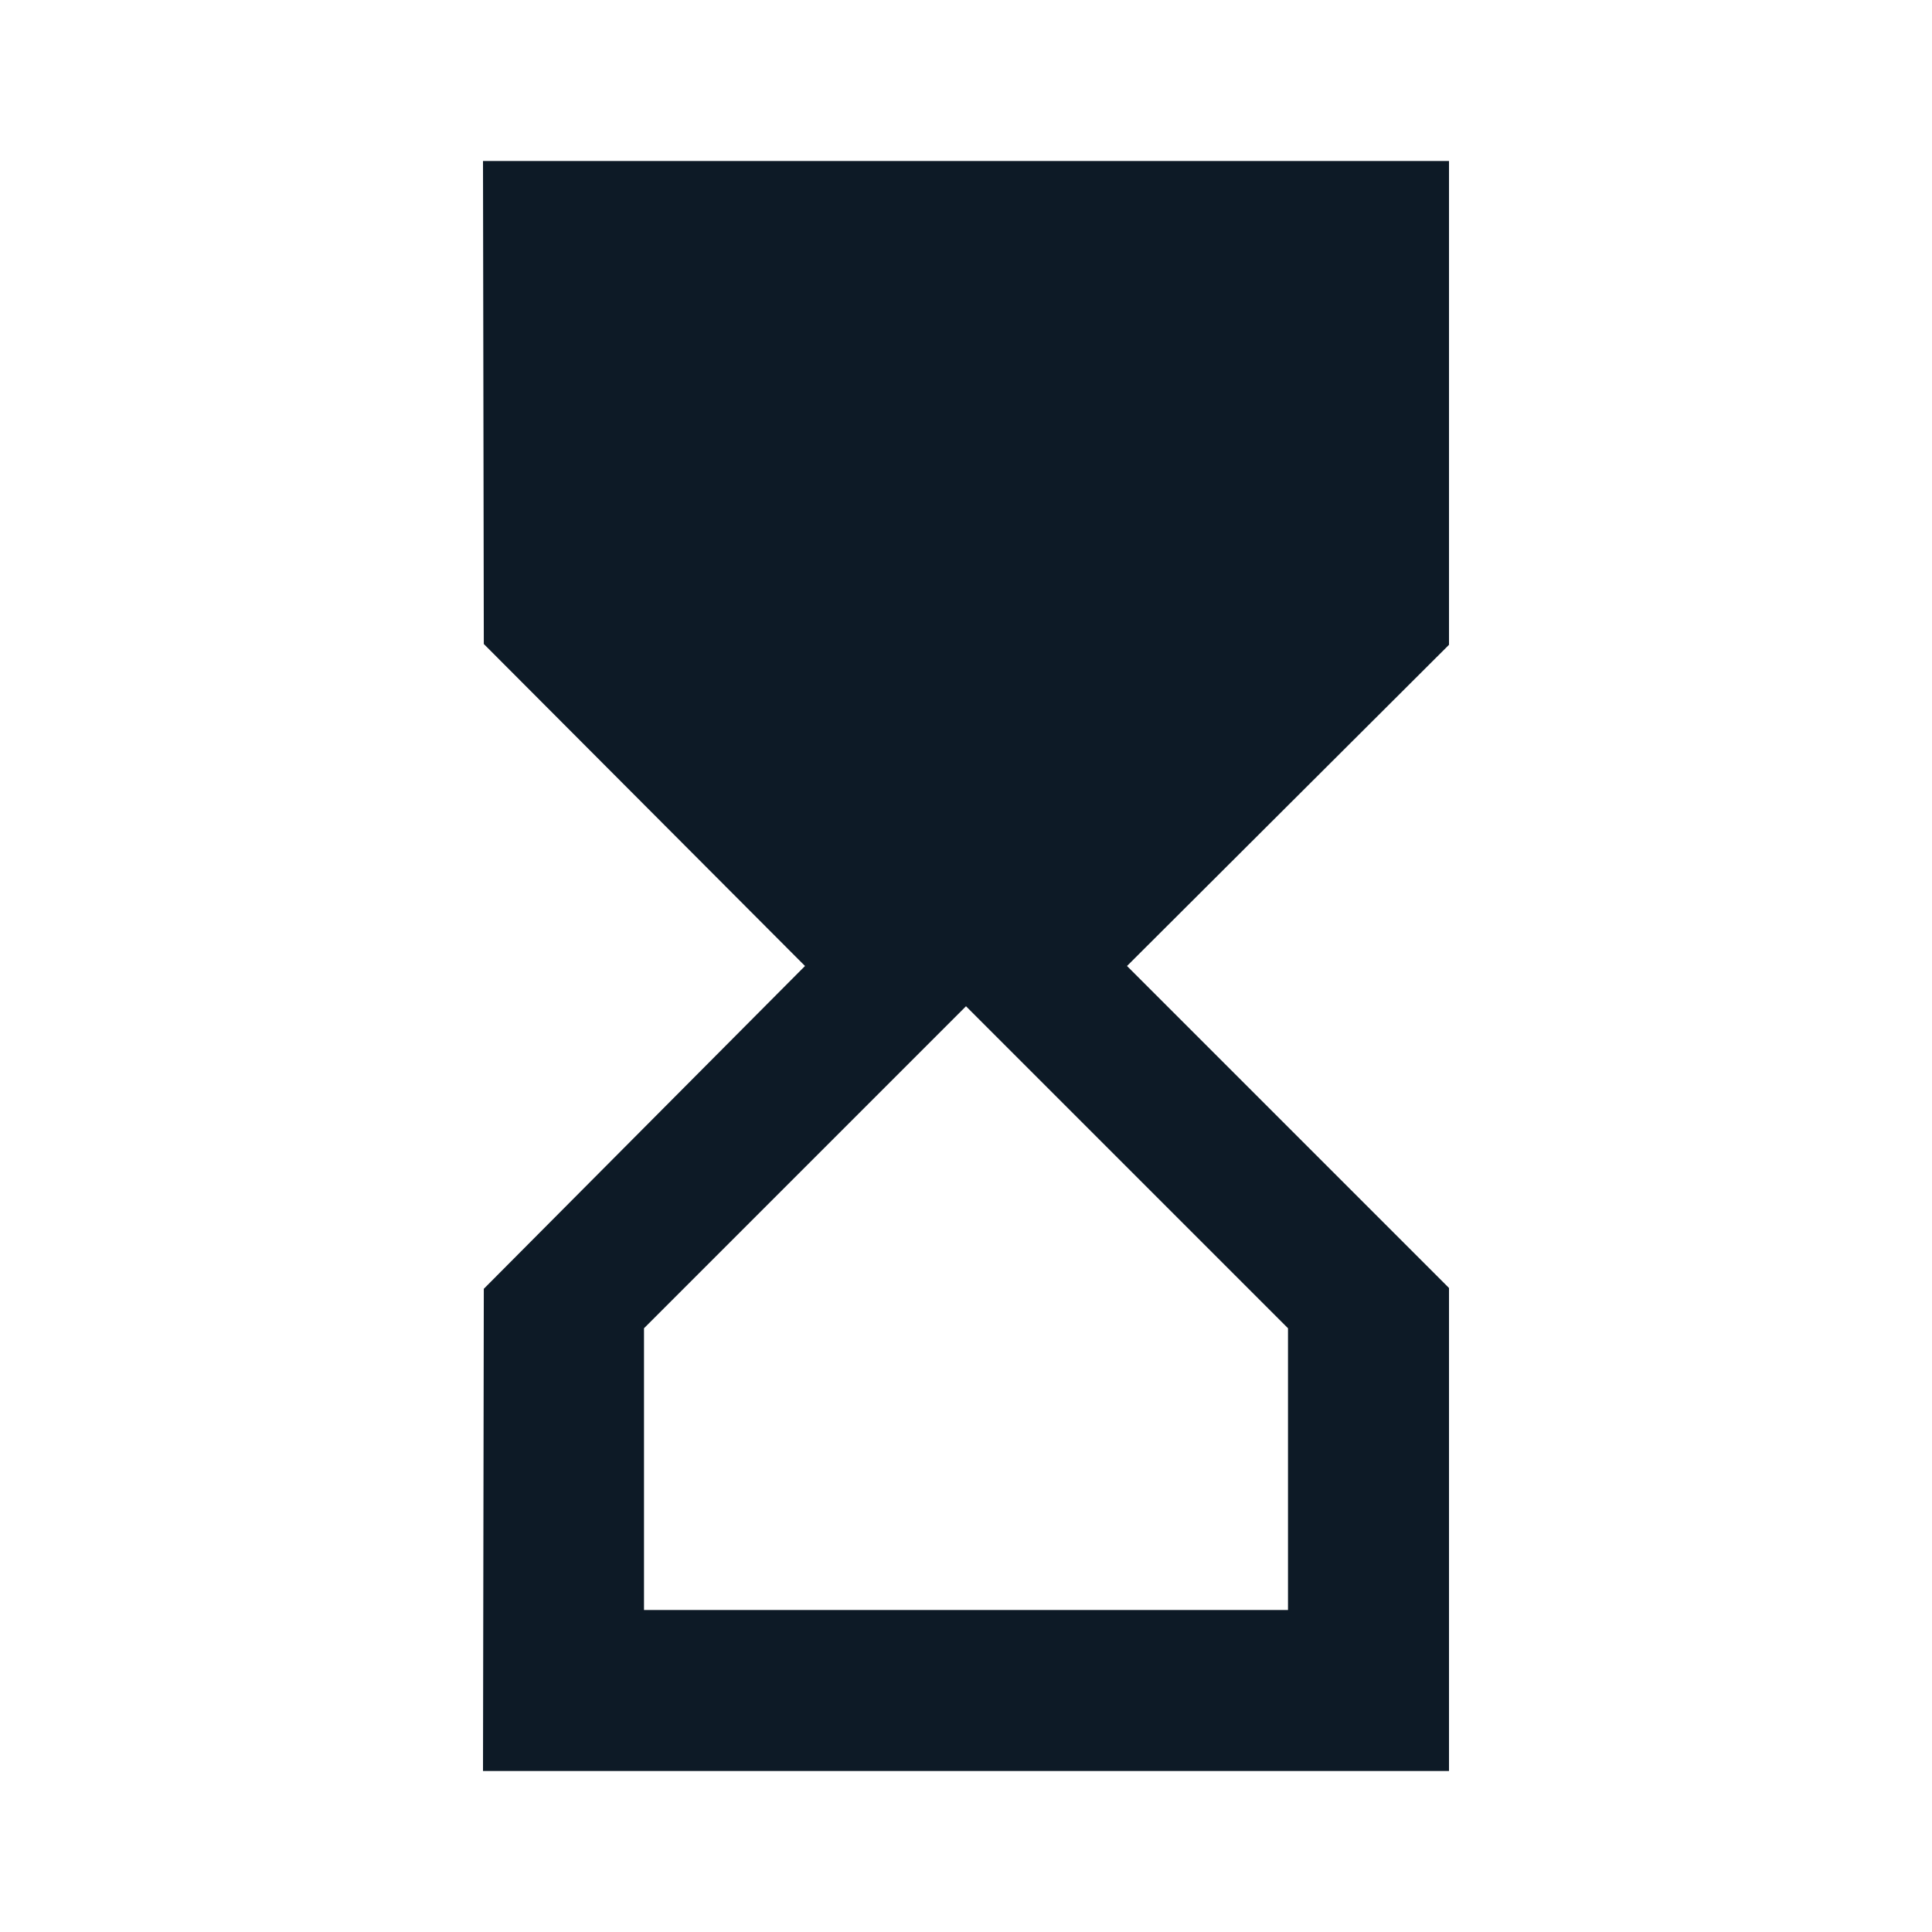<svg width="24" height="24" viewBox="0 0 24 24" fill="none" xmlns="http://www.w3.org/2000/svg">
<g clip-path="url(#clip0_1_2290)">
<path d="M6 2L6.01 8L10 12L6.01 16.01L6 22H18V16L14 12L18 8.01V2H6ZM16 16.5V20H8V16.5L12 12.5L16 16.5Z" fill="#0D1A26"/>
</g>
<defs>
<clipPath id="clip0_1_2290">
<rect width="24" height="24" fill="white"/>
</clipPath>
</defs>
</svg>

